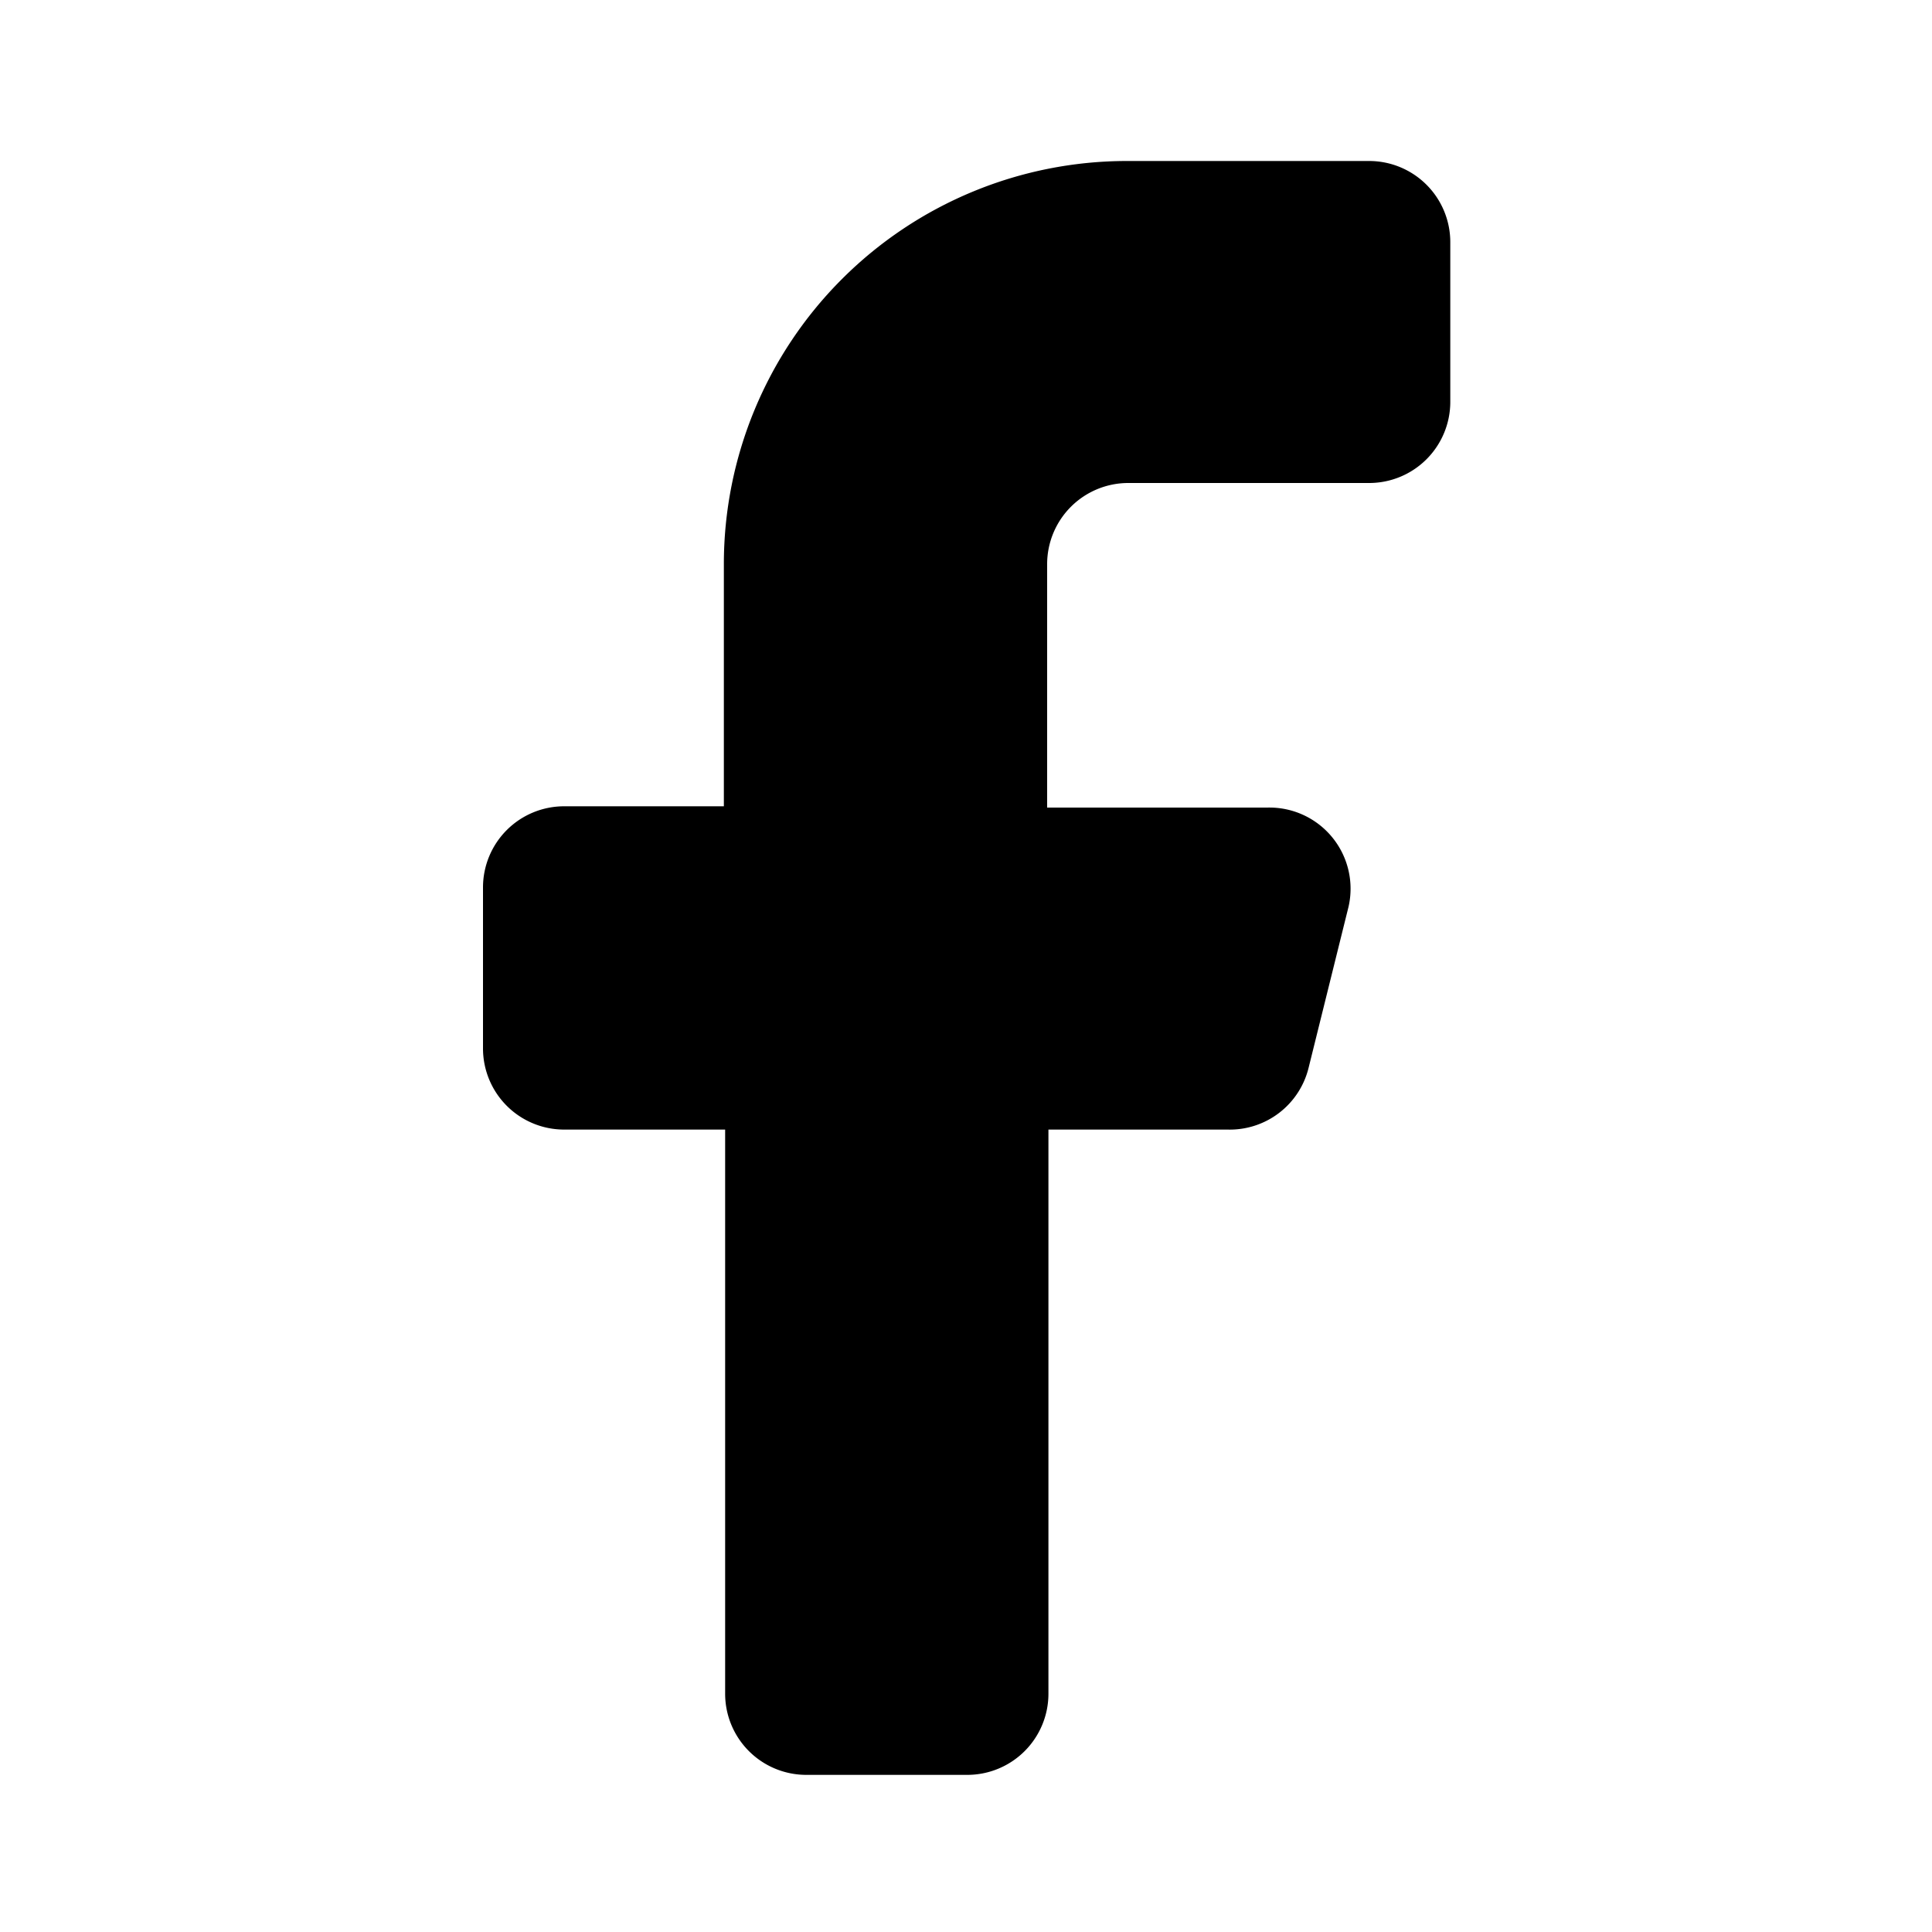 <svg fill="#000000" width="50px" height="50px" viewBox="0 0 1.5 1.5" id="facebook" data-name="Flat Color" xmlns="http://www.w3.org/2000/svg" class="icon flat-color"><path id="primary" d="M0.875 0.375h0.188a0.063 0.063 0 0 0 0.063 -0.063V0.188a0.063 0.063 0 0 0 -0.063 -0.063h-0.188a0.313 0.313 0 0 0 -0.313 0.313v0.188H0.438a0.063 0.063 0 0 0 -0.063 0.063v0.125a0.063 0.063 0 0 0 0.063 0.063h0.125v0.438a0.063 0.063 0 0 0 0.063 0.063h0.125a0.063 0.063 0 0 0 0.063 -0.063v-0.438h0.139a0.063 0.063 0 0 0 0.063 -0.048l0.031 -0.125a0.063 0.063 0 0 0 -0.063 -0.077H0.813V0.438a0.063 0.063 0 0 1 0.063 -0.063" style="fill: rgb(0, 0, 0);"/></svg>